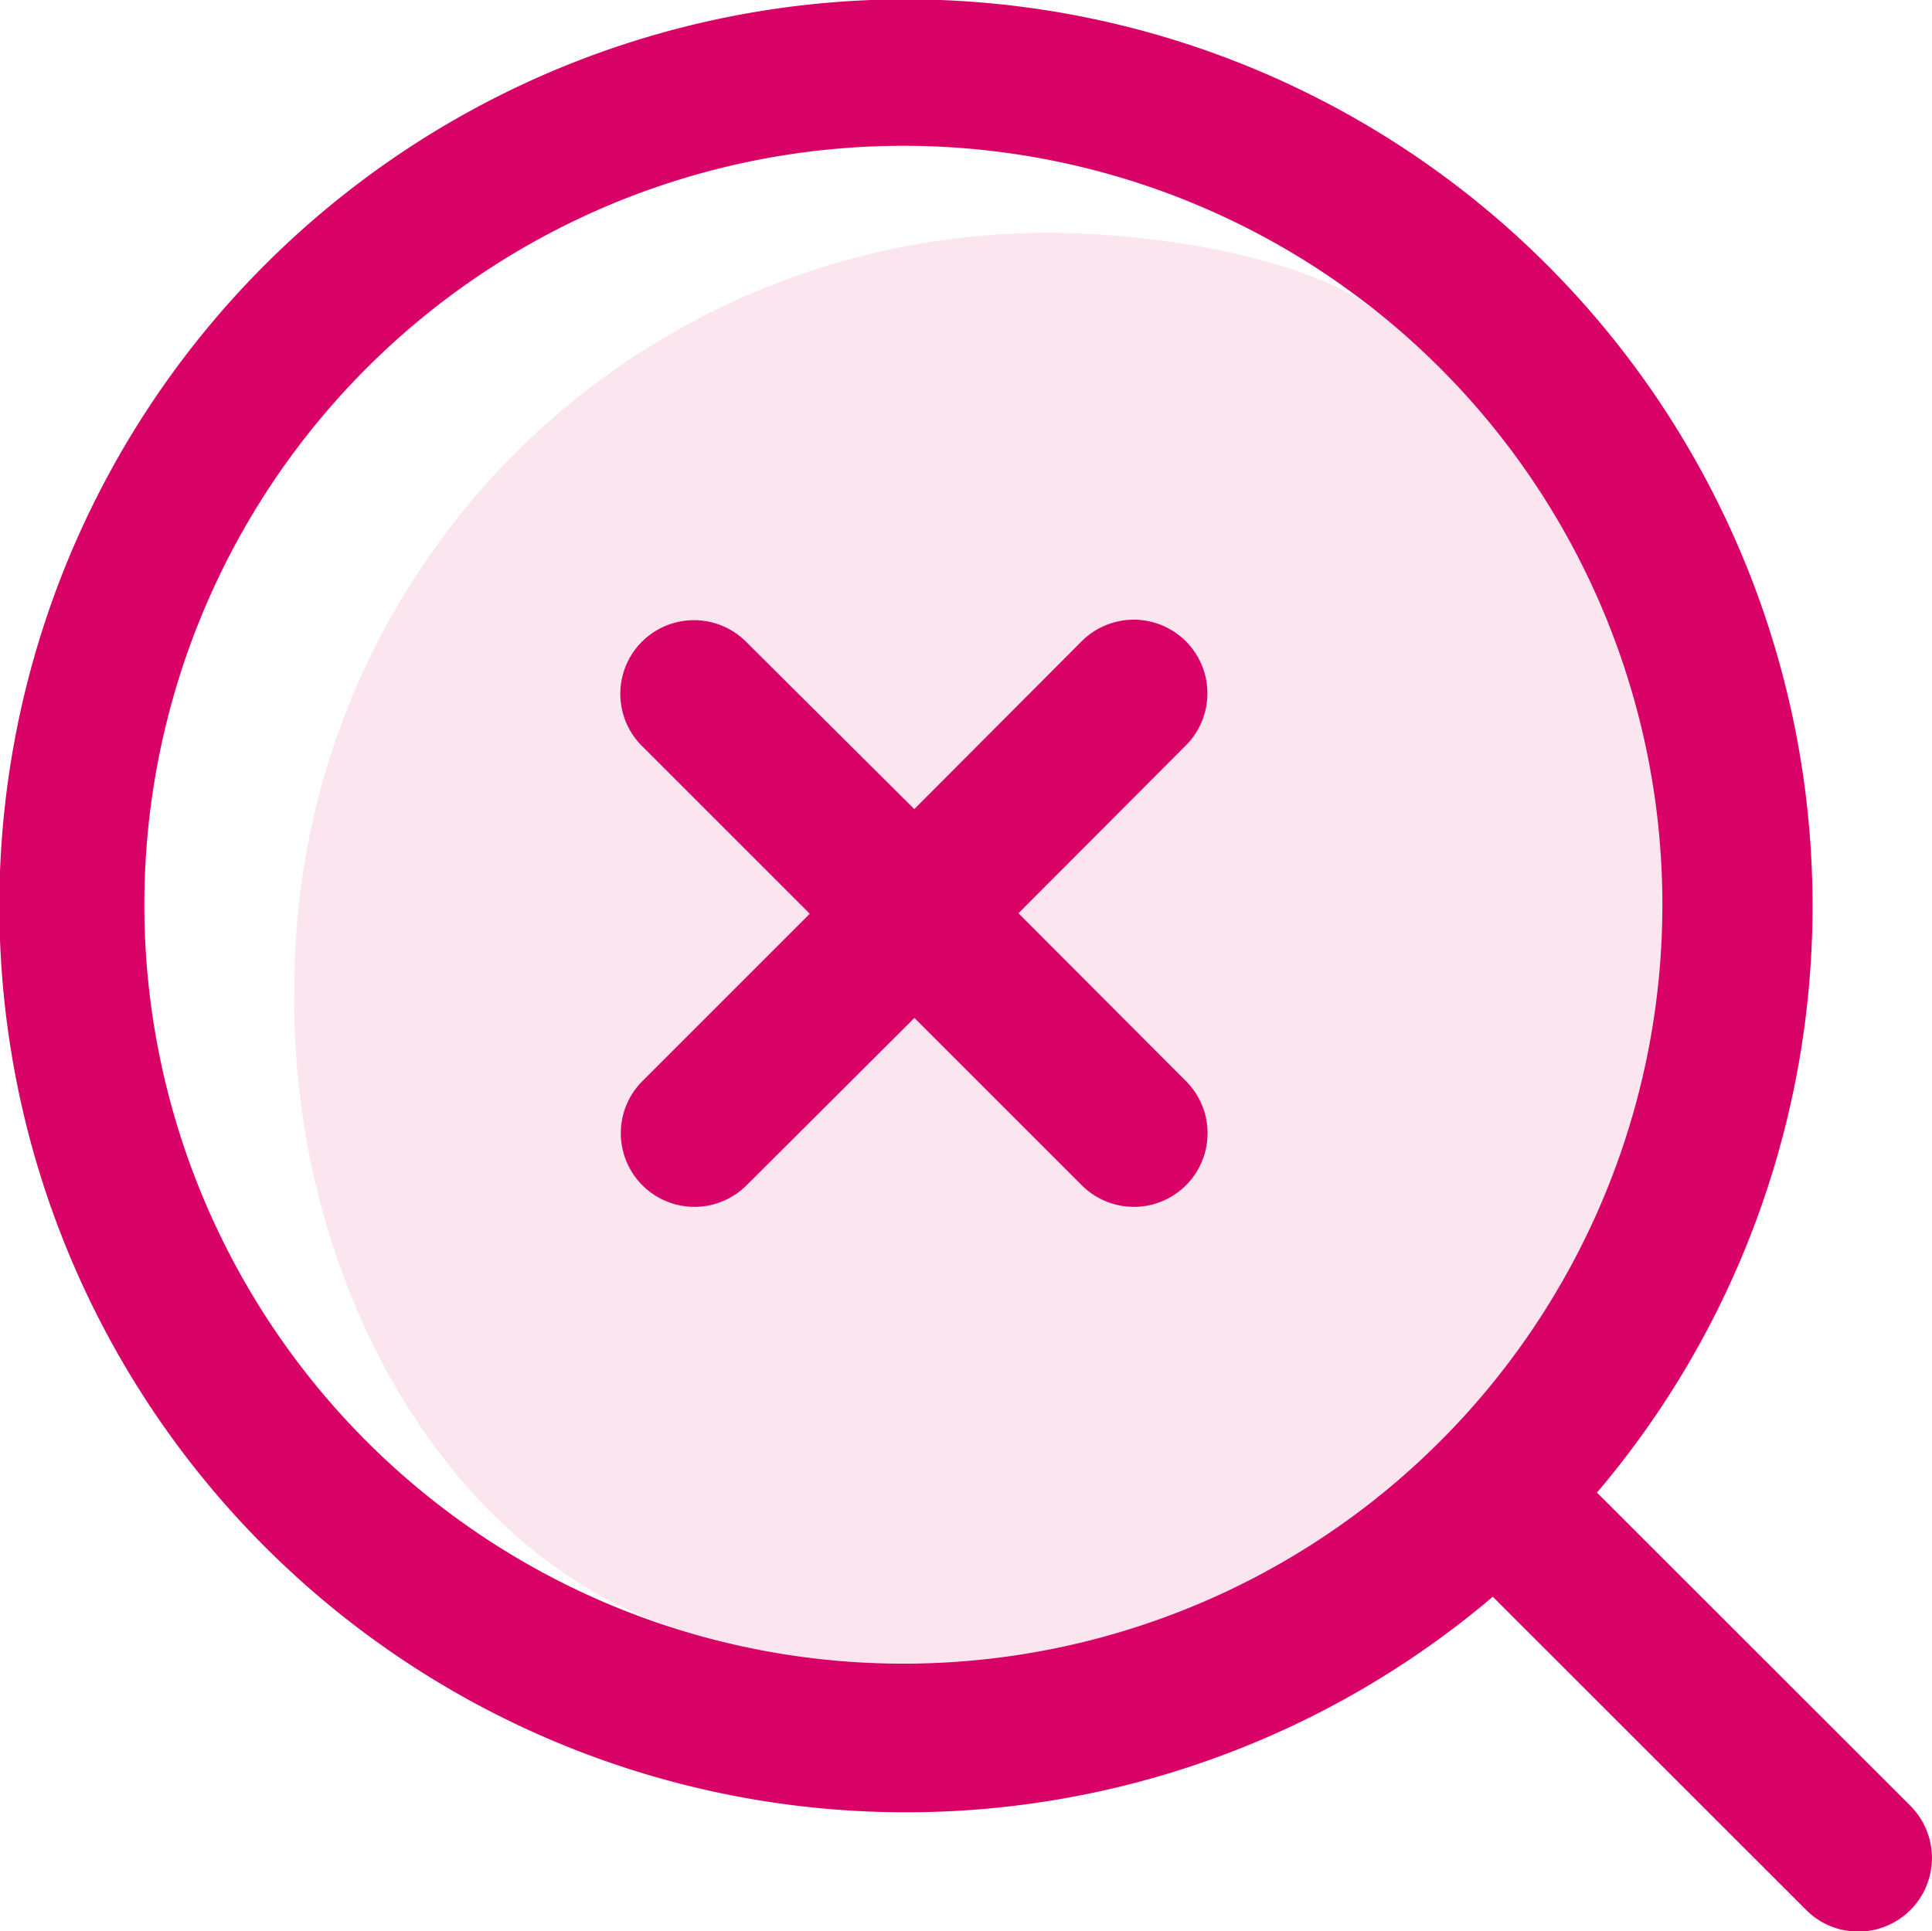 <svg xmlns="http://www.w3.org/2000/svg" width="55.408" height="55.395" viewBox="0 0 55.408 55.395">
  <g id="Layer_2" data-name="Layer 2" transform="translate(0 -0.016)">
    <g id="Search_Loupe_Question" data-name="Search Loupe Question" transform="translate(0 0.016)">
      <path id="Path_19244" data-name="Path 19244" d="M30.222,46.919a21.493,21.493,0,0,1-7.717.3,16.743,16.743,0,0,1-5.352-1.583C11.167,42.538,7.842,35,8,27.939H8A21.6,21.6,0,0,1,29.546,6.34c3.621,0,7.527.855,9.195,2.048a19,19,0,0,1,3.885,3.758,23.731,23.731,0,0,1,3.558,6.5,21.761,21.761,0,0,1-15.962,28.27Z" transform="translate(0.445 0.336)" fill="#d90368" opacity="0.1"/>
      <path id="Path_19571" data-name="Path 19571" d="M54.789,51.811,45.8,42.827a26,26,0,1,0-2.988,2.988L51.8,54.8a2.112,2.112,0,1,0,2.988-2.988ZM10.557,41.4a21.768,21.768,0,1,1,15.4,6.334,21.768,21.768,0,0,1-15.4-6.334Z" transform="translate(0 -0.016)" fill="#d9036880"/>
      <path id="Path_19572" data-name="Path 19572" d="M33.075,30.088a2.112,2.112,0,1,1-2.988,2.988l-4.8-4.8-4.814,4.8a2.112,2.112,0,1,1-2.988-2.988l4.8-4.8-4.814-4.814a2.112,2.112,0,1,1,2.988-2.988l4.824,4.8,4.8-4.814a2.112,2.112,0,1,1,2.988,2.988l-4.8,4.814Z" transform="translate(0.938 0.921)" fill="#d9036880"/>
    </g>
  </g>
</svg>
